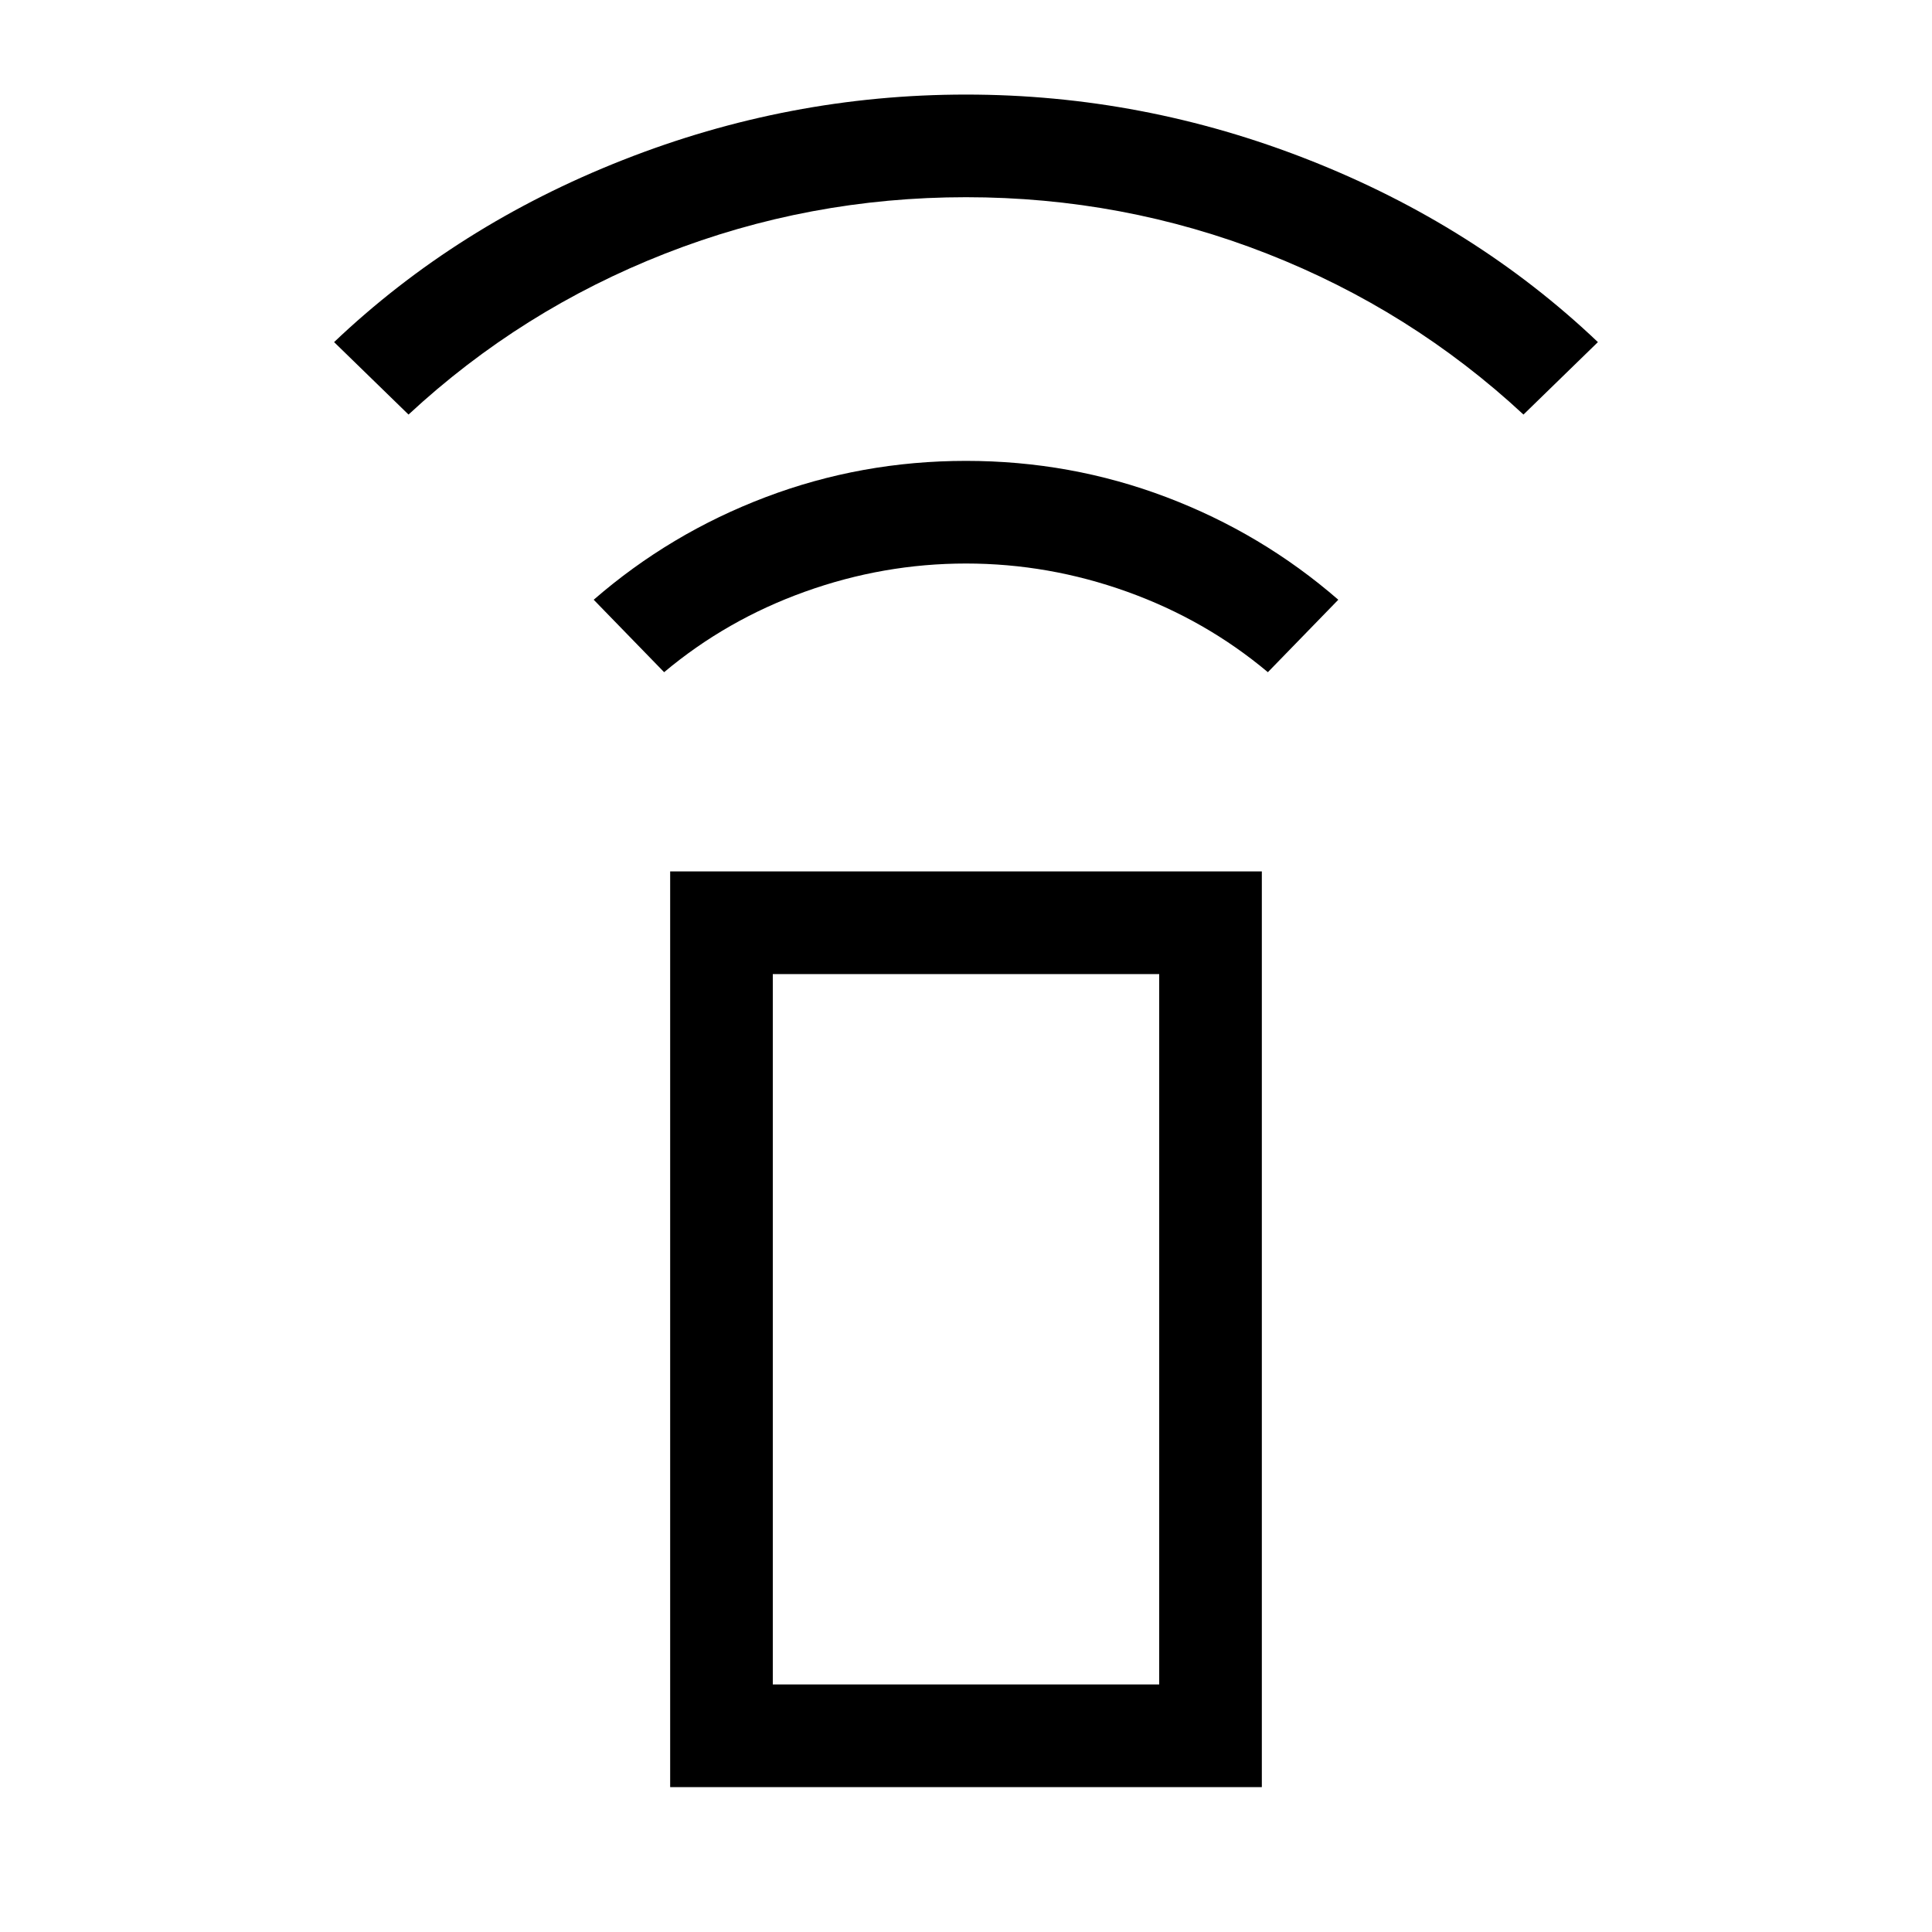 <svg xmlns="http://www.w3.org/2000/svg" height="40" width="40"><path d="m13.75 13.917-1.458-1.5q1.583-1.375 3.562-2.125 1.979-.75 4.146-.75t4.146.75q1.979.75 3.562 2.125l-1.458 1.5q-1.292-1.084-2.917-1.667-1.625-.583-3.333-.583-1.708 0-3.333.583-1.625.583-2.917 1.667ZM8.458 8.583l-1.541-1.5q2.541-2.416 5.979-3.77Q16.333 1.958 20 1.958q3.667 0 7.104 1.355 3.438 1.354 5.979 3.77l-1.541 1.5q-2.334-2.166-5.313-3.333Q23.25 4.083 20 4.083T13.771 5.25q-2.979 1.167-5.313 3.333ZM13.875 37V18.042h12.25V37ZM16 34.875h8V20.167h-8Zm0 0h8Z"/></svg>